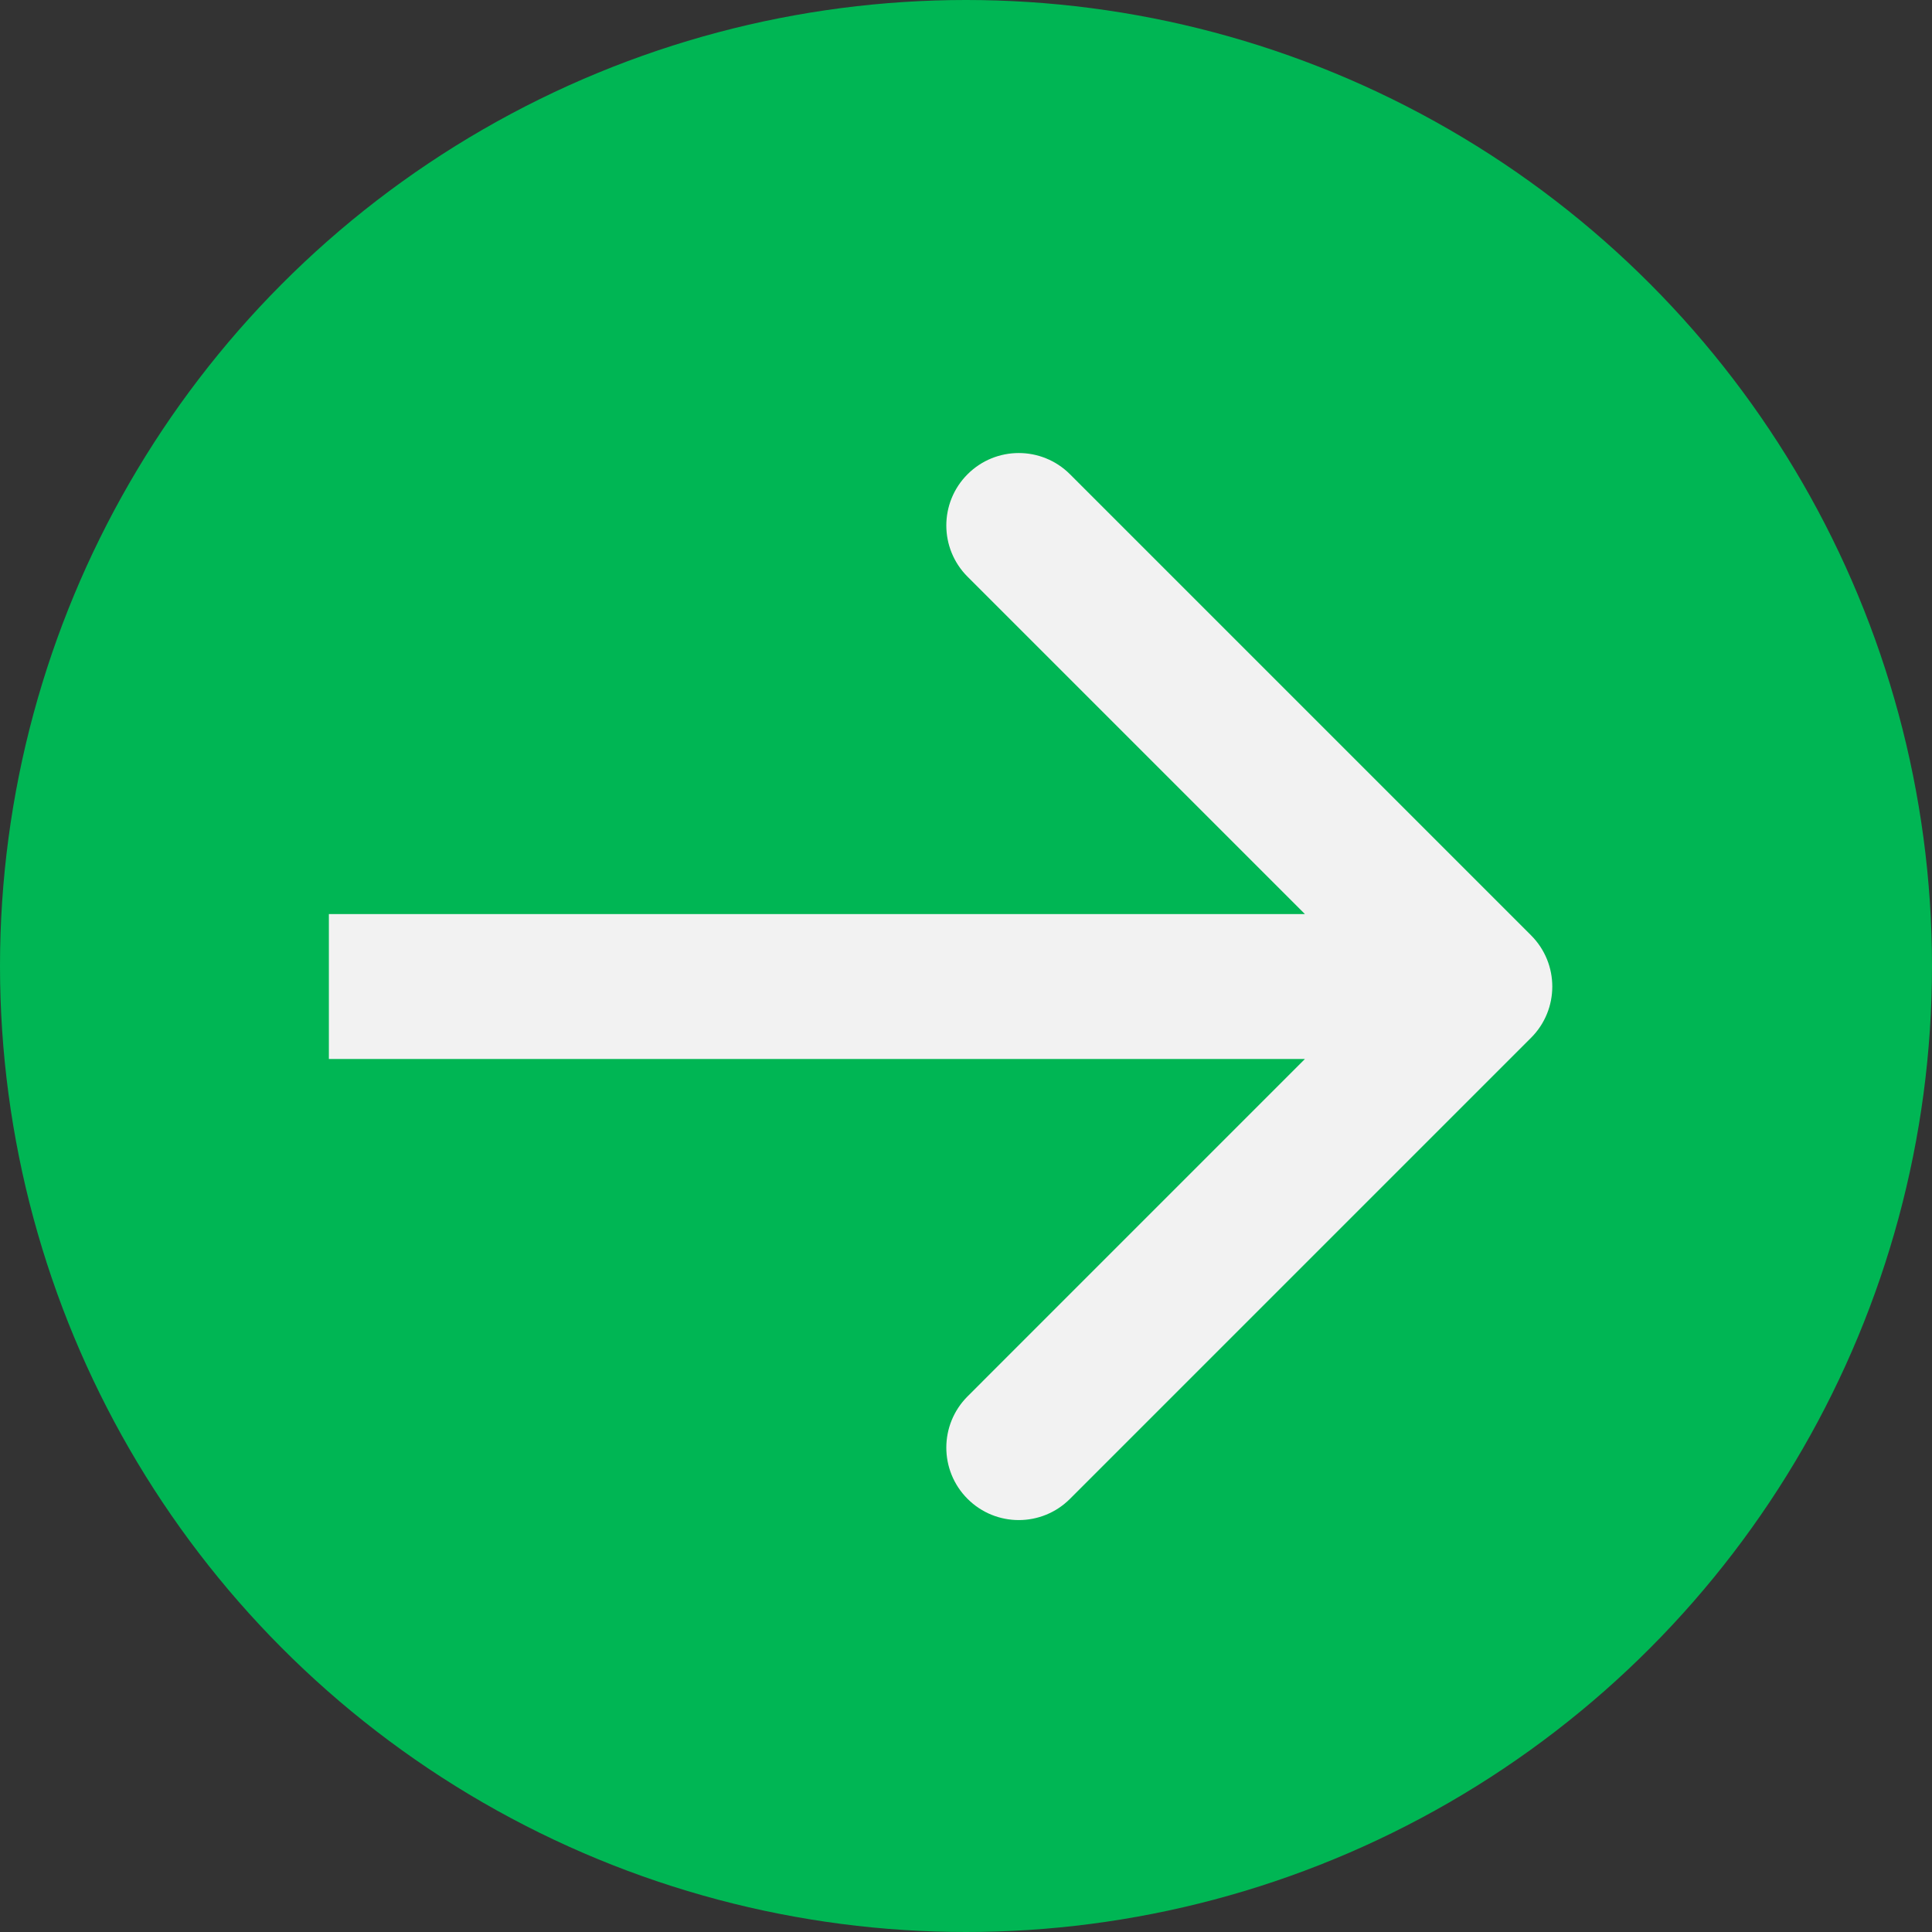 <svg width="40" height="40" viewBox="0 0 40 40" fill="none" xmlns="http://www.w3.org/2000/svg">
<rect x="0" y="0" width="40" height="40" fill="#333333" stroke="none"/>
<circle cx="20" cy="20" r="20" fill="#00B654"/>
<path d="M31.699 21.486C32.285 20.9 32.285 19.951 31.699 19.365L22.153 9.819C21.567 9.233 20.618 9.233 20.032 9.819C19.446 10.405 19.446 11.354 20.032 11.94L28.517 20.425L20.032 28.911C19.446 29.497 19.446 30.446 20.032 31.032C20.618 31.618 21.567 31.618 22.153 31.032L31.699 21.486ZM6.809 21.925H30.638V18.925H6.809V21.925Z" fill="#F2F2F2"/>
</svg>
